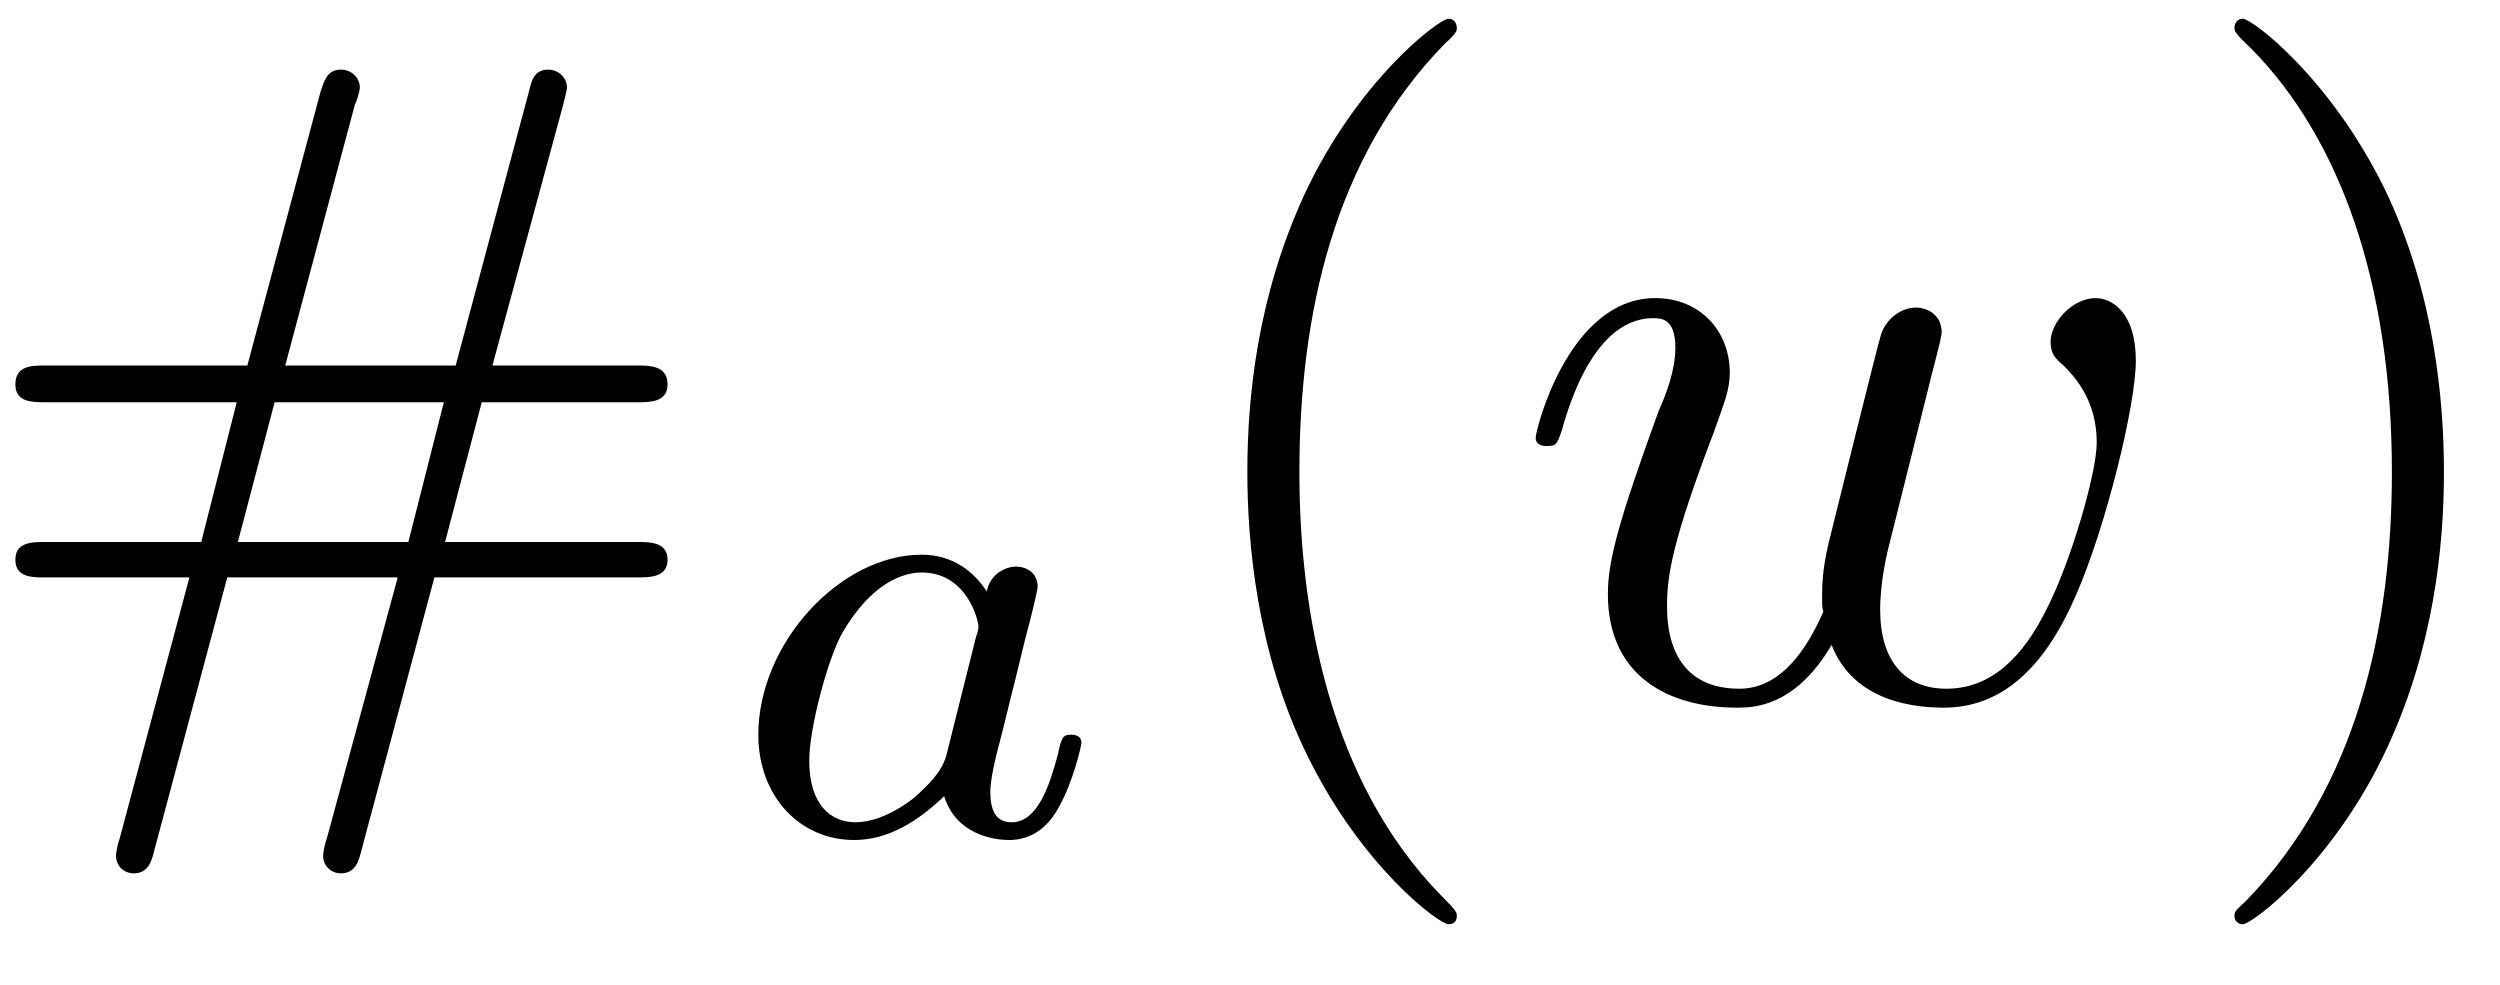 <?xml version="1.0" encoding="UTF-8"?>
<svg xmlns="http://www.w3.org/2000/svg" xmlns:xlink="http://www.w3.org/1999/xlink" width="33pt" height="13pt" viewBox="0 0 33 13" version="1.1"><!--latexit:AAAE1XjabVNdbBRVFD53boG20O605aeUv8FutRXBFqrU4g/bloUKXX5mt922W9a7
s3e3087ObGbuUJfNmmtiGh40xieUGJTlBYw/aJQYEzWmIsaYRreNmhg1PPFifPDF
GELind0NomFuJnPOuffc853vfJPIGrrDuruXkYRrVqxcVR/1n6K2o1vmuJ/Y2rQu
vLCfWdmo30rMUI05zYDm34zLvpB6mOZoMlA99H1tXdi2LMbRe/L21Ws67n+gs+vB
HQ/t3PXwI/se3z/09OHjJyYmT5JRqhuWwyJ+0zWMpYZGn9zmHwupu2ZpzpkQ32qR
Ub9mEMe53NTcsnbd+g2tG7nEMa/hK/hKvorX8jpef3nT5i1btynb72vnq/ka3sh9
vIm38U18C9/KlWiCONTQTRrRLMOywxkrSSNMZwaNZm1KMgmDTmVI2tRTukaYaDec
JIyKthJEm03blmsmB73ECcdybY2G6bOsHarPUnePb/ee3khIPXFwIBZSywfVLNFo
sFsRC2TEG0qP7u17bKLShkkyNFoxqTNWTSj29UdD6tFyv3JNyffEk0+NCwIcZutm
msvHxAWBgTLPIy4jAq9a3rkYGPTyKs7SAV/w4KHhO74AE2DCSriMOryZb+QtcbkU
S1qam6EmKyOY7OnOsqk8sZmuGbRQH3MdKrDPkjSdFKaH1ZnKl1krKB0iklRSli1e
kynl6N0ZeZJxnFwmIU5mCJt2/r/nBe+1N+myVN9UXjezAqmpVQqlXENhlsJyWaok
dVvwYuSEQTRbF1gVbZrYRGNCnfWecI6Ejl0Y4WsvHOXreOtoSA0KgMtqOOIbHYuO
C1/VT1NBTCpokLQj/JBorH1/Z2WEsszX8w2jI5ZJNEswHZuq3lCM9Qs3/oxgckjX
PGEQO1eMe8GEFpeb7yI4WeG8mOy/Z7yU8qWnPWkzXRQOLGTmb19RB/lmcdPMrKg2
JPRWnOn3xJTZ0xvsUcQC3uCNNHtomG/zhjcea4/nSaFzrktkuaficssdNfyL7qIb
74daaII28EMX7Ia9MAxH4DioMAcFeAFehLNwHi7BW/A2vAtX4AP4EK7Cx/AJfAlf
wdfwDXwLi/AdlGAZfoCf4AbchN/hT7iF6lAjUtAO1Iv2oQAKoQgaQ+PoJNKRjU6j
AppHZ9BL6Cx6DZ1Db6D30UfoM3QNLaKf0S/oN3RDuip9Kn0ufSEtSNek69Ki9KP0
q3RT+kP6S/pbuiXdxjW4Dsu4BbfiDtyJd+IBfABP4DhO4yy28Rx+Dj+Pz+CX8Sv4
VXwOv47P40v4HbxQmaGEqv/jHPznwdf/ARjwkTk=-->
<defs>
<g>
<symbol overflow="visible" id="glyph0-0">
<path style="stroke:none;" d=""/>
</symbol>
<symbol overflow="visible" id="glyph0-1">
<path style="stroke:none;" d="M 6.203 -1.594 L 8.875 -1.594 C 9.047 -1.594 9.281 -1.594 9.281 -1.828 C 9.281 -2.062 9.047 -2.062 8.875 -2.062 L 6.344 -2.062 L 6.828 -3.906 L 8.875 -3.906 C 9.047 -3.906 9.281 -3.906 9.281 -4.141 C 9.281 -4.391 9.047 -4.391 8.875 -4.391 L 6.969 -4.391 L 7.906 -7.844 C 7.906 -7.859 7.953 -8.016 7.953 -8.062 C 7.953 -8.188 7.844 -8.297 7.703 -8.297 C 7.516 -8.297 7.484 -8.141 7.453 -8.016 L 6.484 -4.391 L 4.234 -4.391 L 5.156 -7.844 C 5.172 -7.859 5.219 -8.016 5.219 -8.062 C 5.219 -8.188 5.109 -8.297 4.969 -8.297 C 4.781 -8.297 4.75 -8.141 4.703 -8.016 L 3.734 -4.391 L 1.062 -4.391 C 0.891 -4.391 0.672 -4.391 0.672 -4.141 C 0.672 -3.906 0.891 -3.906 1.078 -3.906 L 3.594 -3.906 L 3.125 -2.062 L 1.078 -2.062 C 0.891 -2.062 0.672 -2.062 0.672 -1.828 C 0.672 -1.594 0.891 -1.594 1.062 -1.594 L 2.969 -1.594 L 2.047 1.859 C 2.031 1.891 2 2.031 2 2.078 C 2 2.219 2.109 2.312 2.234 2.312 C 2.422 2.312 2.469 2.156 2.5 2.031 L 3.469 -1.594 L 5.719 -1.594 L 4.781 1.859 C 4.766 1.891 4.734 2.031 4.734 2.078 C 4.734 2.219 4.844 2.312 4.969 2.312 C 5.156 2.312 5.203 2.156 5.234 2.031 Z M 3.609 -2.062 L 4.094 -3.906 L 6.328 -3.906 L 5.859 -2.062 Z M 3.609 -2.062 "/>
</symbol>
<symbol overflow="visible" id="glyph0-2">
<path style="stroke:none;" d="M 3.953 2.875 C 3.953 2.828 3.953 2.812 3.75 2.609 C 2.266 1.094 1.875 -1.156 1.875 -2.984 C 1.875 -5.062 2.328 -7.141 3.797 -8.641 C 3.953 -8.781 3.953 -8.812 3.953 -8.844 C 3.953 -8.922 3.906 -8.969 3.844 -8.969 C 3.719 -8.969 2.641 -8.156 1.938 -6.641 C 1.328 -5.312 1.188 -4 1.188 -2.984 C 1.188 -2.062 1.312 -0.609 1.969 0.734 C 2.688 2.219 3.719 2.984 3.844 2.984 C 3.906 2.984 3.953 2.953 3.953 2.875 Z M 3.953 2.875 "/>
</symbol>
<symbol overflow="visible" id="glyph0-3">
<path style="stroke:none;" d="M 3.453 -2.984 C 3.453 -3.922 3.328 -5.359 2.672 -6.719 C 1.953 -8.188 0.922 -8.969 0.797 -8.969 C 0.734 -8.969 0.688 -8.922 0.688 -8.844 C 0.688 -8.812 0.688 -8.781 0.906 -8.578 C 2.078 -7.391 2.766 -5.484 2.766 -2.984 C 2.766 -0.938 2.312 1.156 0.844 2.672 C 0.688 2.812 0.688 2.828 0.688 2.875 C 0.688 2.938 0.734 2.984 0.797 2.984 C 0.922 2.984 2 2.172 2.703 0.656 C 3.312 -0.656 3.453 -1.984 3.453 -2.984 Z M 3.453 -2.984 "/>
</symbol>
<symbol overflow="visible" id="glyph1-0">
<path style="stroke:none;" d=""/>
</symbol>
<symbol overflow="visible" id="glyph1-1">
<path style="stroke:none;" d="M 3.531 -3.203 C 3.359 -3.469 3.078 -3.688 2.672 -3.688 C 1.594 -3.688 0.516 -2.516 0.516 -1.312 C 0.516 -0.5 1.062 0.078 1.781 0.078 C 2.234 0.078 2.625 -0.172 2.969 -0.5 C 3.125 0 3.609 0.078 3.828 0.078 C 4.125 0.078 4.344 -0.094 4.484 -0.359 C 4.672 -0.688 4.781 -1.172 4.781 -1.203 C 4.781 -1.312 4.672 -1.312 4.641 -1.312 C 4.531 -1.312 4.516 -1.266 4.469 -1.047 C 4.359 -0.641 4.203 -0.156 3.859 -0.156 C 3.641 -0.156 3.578 -0.328 3.578 -0.562 C 3.578 -0.703 3.641 -1 3.703 -1.219 C 3.766 -1.453 3.844 -1.797 3.891 -1.969 L 4.047 -2.609 C 4.109 -2.828 4.203 -3.219 4.203 -3.266 C 4.203 -3.453 4.047 -3.531 3.922 -3.531 C 3.781 -3.531 3.578 -3.438 3.531 -3.203 Z M 3 -1.047 C 2.938 -0.812 2.75 -0.641 2.578 -0.484 C 2.5 -0.422 2.156 -0.156 1.797 -0.156 C 1.484 -0.156 1.188 -0.375 1.188 -0.969 C 1.188 -1.406 1.438 -2.328 1.625 -2.656 C 2.016 -3.328 2.438 -3.453 2.672 -3.453 C 3.266 -3.453 3.422 -2.828 3.422 -2.734 C 3.422 -2.703 3.406 -2.641 3.391 -2.609 Z M 3 -1.047 "/>
</symbol>
<symbol overflow="visible" id="glyph2-0">
<path style="stroke:none;" d=""/>
</symbol>
<symbol overflow="visible" id="glyph2-1">
<path style="stroke:none;" d="M 5.516 -4.047 C 5.578 -4.312 5.703 -4.75 5.703 -4.828 C 5.703 -5.047 5.531 -5.156 5.359 -5.156 C 5.219 -5.156 5 -5.062 4.906 -4.812 C 4.875 -4.734 4.312 -2.453 4.234 -2.141 C 4.141 -1.781 4.125 -1.562 4.125 -1.344 C 4.125 -1.219 4.125 -1.188 4.141 -1.141 C 3.859 -0.5 3.5 -0.125 3.031 -0.125 C 2.078 -0.125 2.078 -1.016 2.078 -1.219 C 2.078 -1.609 2.141 -2.062 2.703 -3.531 C 2.828 -3.891 2.906 -4.062 2.906 -4.297 C 2.906 -4.844 2.516 -5.281 1.922 -5.281 C 0.781 -5.281 0.344 -3.547 0.344 -3.438 C 0.344 -3.328 0.469 -3.328 0.484 -3.328 C 0.609 -3.328 0.625 -3.344 0.688 -3.531 C 1 -4.656 1.469 -5.016 1.891 -5.016 C 2 -5.016 2.188 -5.016 2.188 -4.625 C 2.188 -4.328 2.062 -4 1.969 -3.797 C 1.453 -2.375 1.297 -1.828 1.297 -1.375 C 1.297 -0.281 2.109 0.125 3 0.125 C 3.203 0.125 3.766 0.125 4.25 -0.703 C 4.547 0.062 5.375 0.125 5.734 0.125 C 6.641 0.125 7.156 -0.625 7.469 -1.344 C 7.875 -2.266 8.266 -3.875 8.266 -4.453 C 8.266 -5.109 7.938 -5.281 7.734 -5.281 C 7.438 -5.281 7.141 -4.969 7.141 -4.703 C 7.141 -4.547 7.203 -4.484 7.312 -4.391 C 7.453 -4.25 7.75 -3.938 7.75 -3.375 C 7.75 -2.969 7.406 -1.797 7.094 -1.188 C 6.781 -0.547 6.359 -0.125 5.766 -0.125 C 5.219 -0.125 4.891 -0.484 4.891 -1.172 C 4.891 -1.5 4.969 -1.875 5.016 -2.047 Z M 5.516 -4.047 "/>
</symbol>
</g>
<clipPath id="clip1">
  <path d="M 29 0 L 32.543 0 L 32.543 13 L 29 13 Z M 29 0 "/>
</clipPath>
</defs>
<g id="surface1">
<g style="fill:rgb(0%,0%,0%);fill-opacity:1;">
  <use xlink:href="#glyph0-1" x="-0.469" y="9.216"/>
</g>
<g style="fill:rgb(0%,0%,0%);fill-opacity:1;">
  <use xlink:href="#glyph1-1" x="9.494" y="11.01"/>
</g>
<g style="fill:rgb(0%,0%,0%);fill-opacity:1;">
  <use xlink:href="#glyph0-2" x="15.277" y="9.216"/>
</g>
<g style="fill:rgb(0%,0%,0%);fill-opacity:1;">
  <use xlink:href="#glyph2-1" x="19.927" y="9.216"/>
</g>
<g clip-path="url(#clip1)" clip-rule="nonzero">
<g style="fill:rgb(0%,0%,0%);fill-opacity:1;">
  <use xlink:href="#glyph0-3" x="28.807" y="9.216"/>
</g>
</g>
</g>
</svg>
